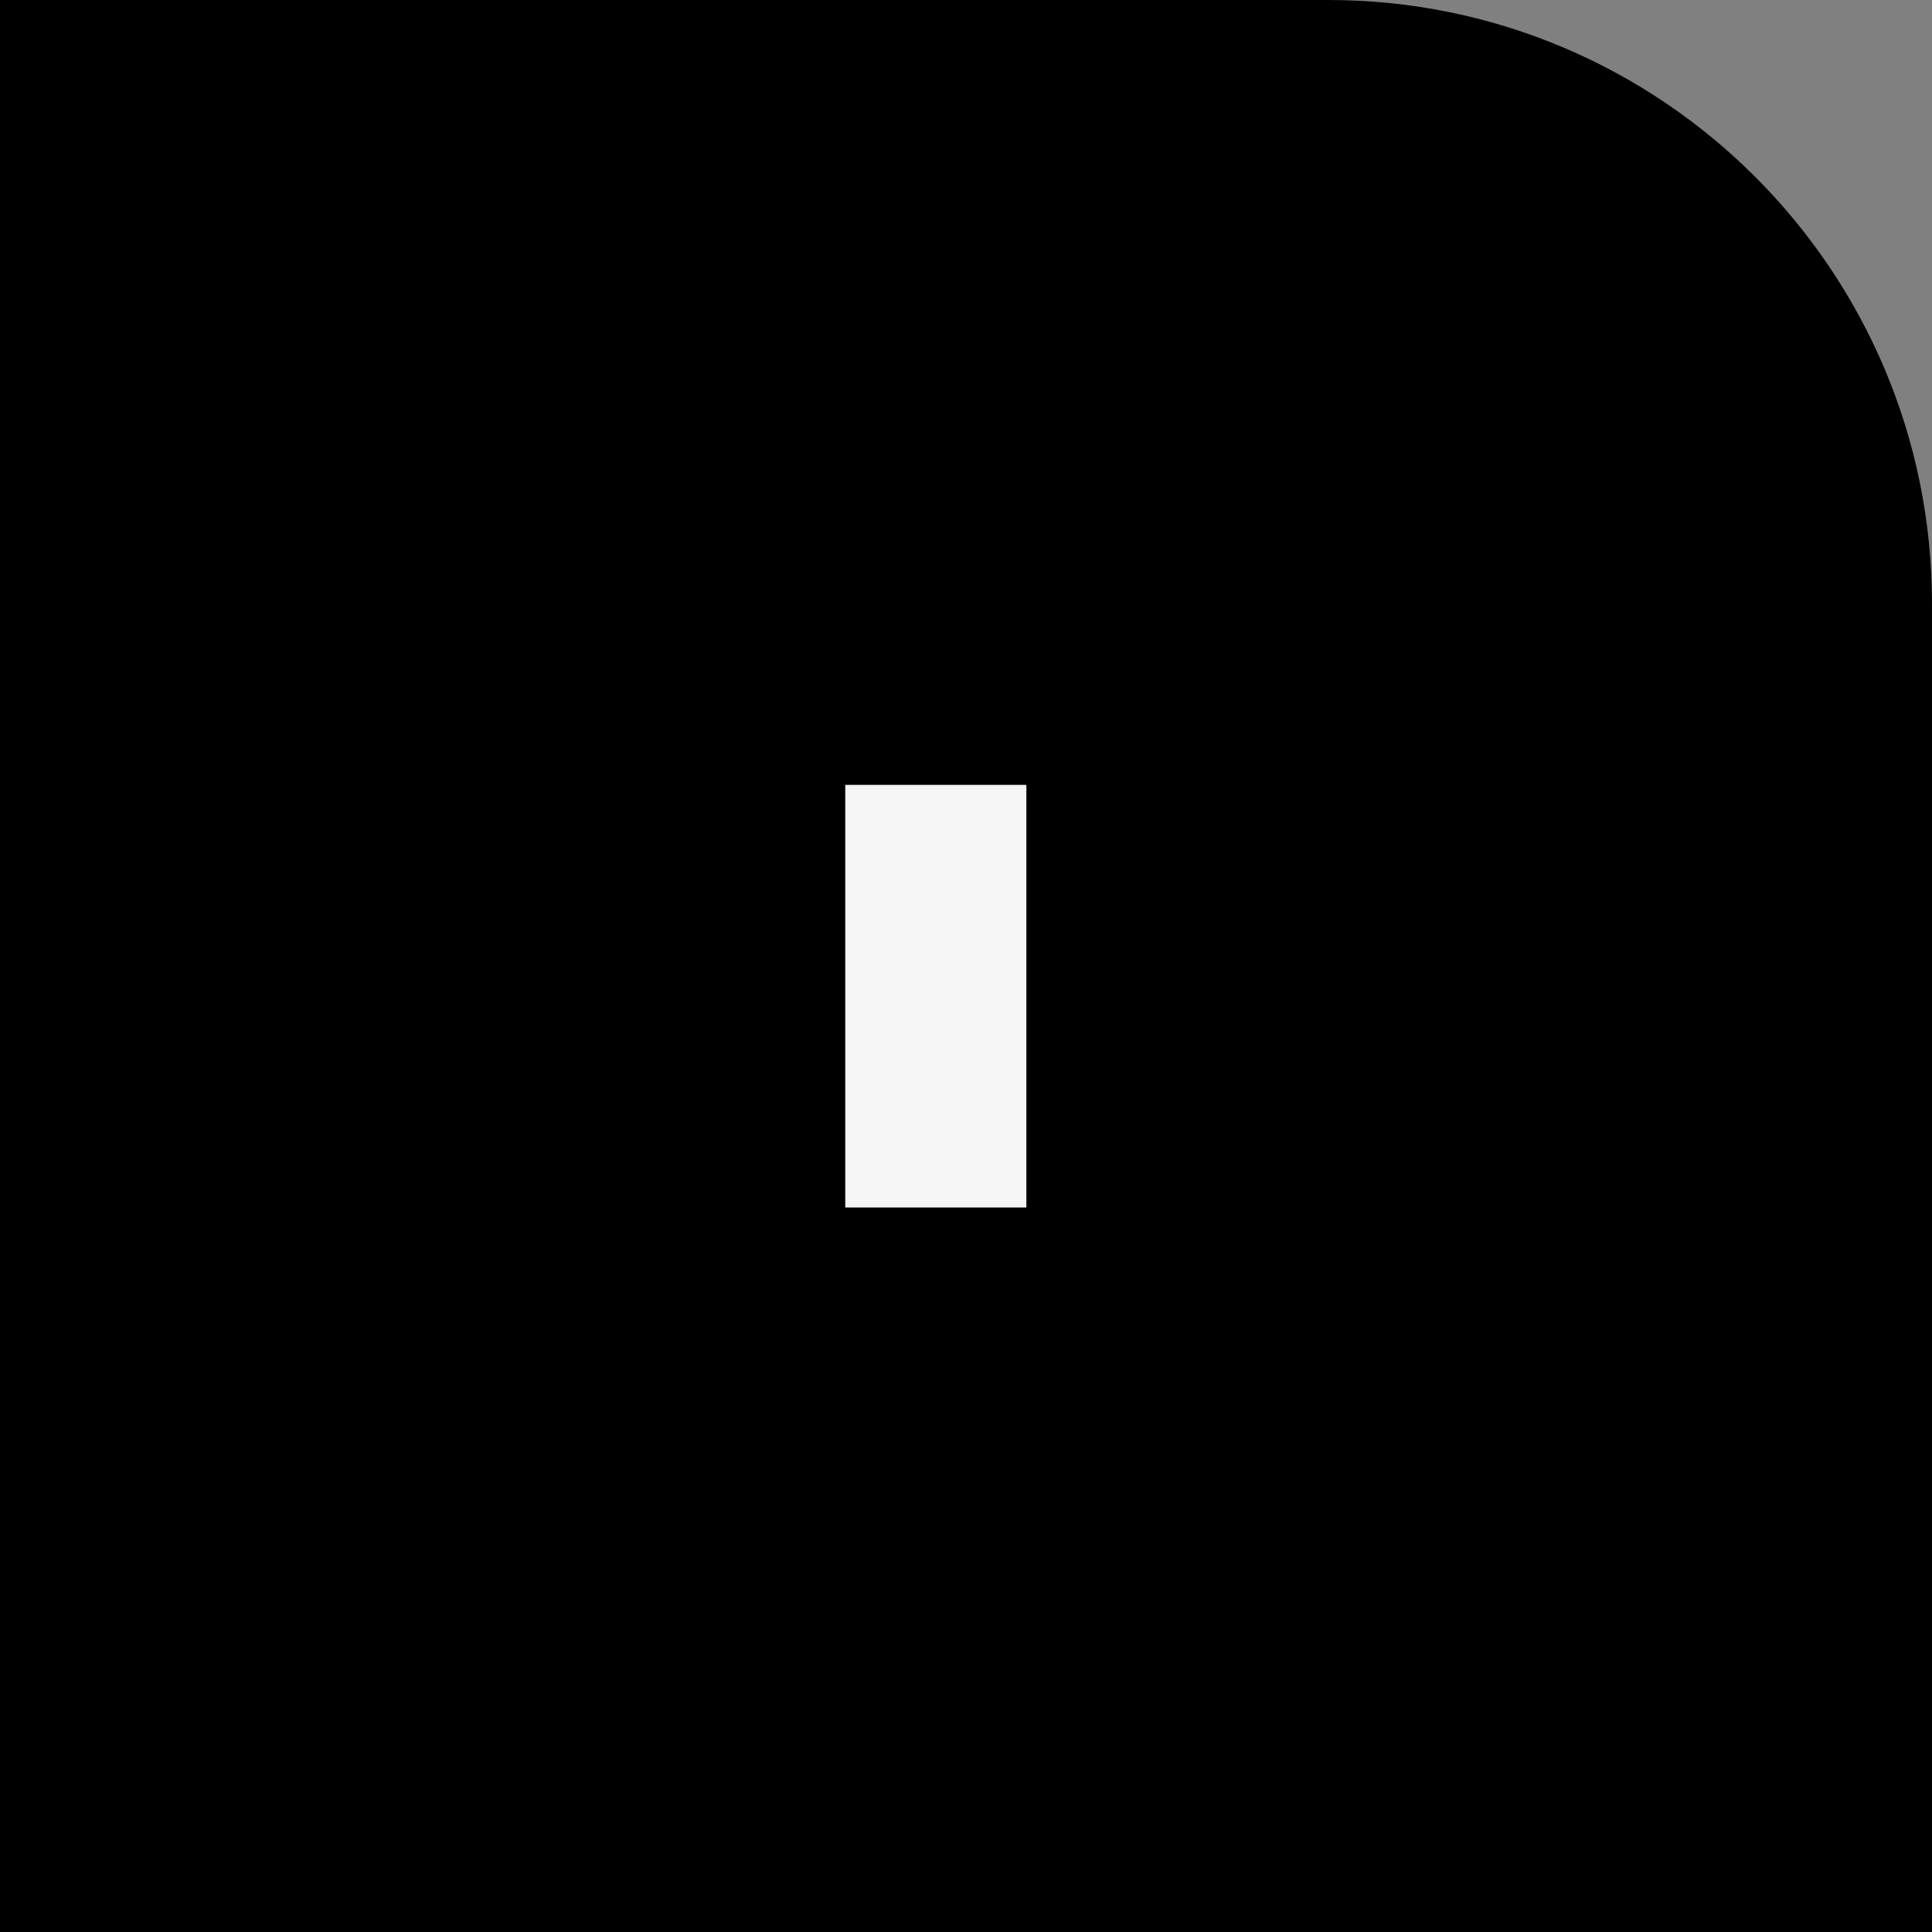 <svg width="32" height="32" viewBox="0 0 32 32" fill="none" xmlns="http://www.w3.org/2000/svg">
<rect x="0" y="0" width="32" height="32" fill="#808080" stroke="none"/>
<g clip-path="url(#clip0_1009_85299)">
<path d="M0 0L22 0C27.523 0 32 4.477 32 10L32 32L0 32L0 0Z" fill="black"/>
<rect x="14" y="13" width="3" height="7" fill="#F5F5F5"/>
</g>
<defs>
<clipPath id="clip0_1009_85299">
<rect width="32" height="32" fill="white"/>
</clipPath>
</defs>
</svg>

